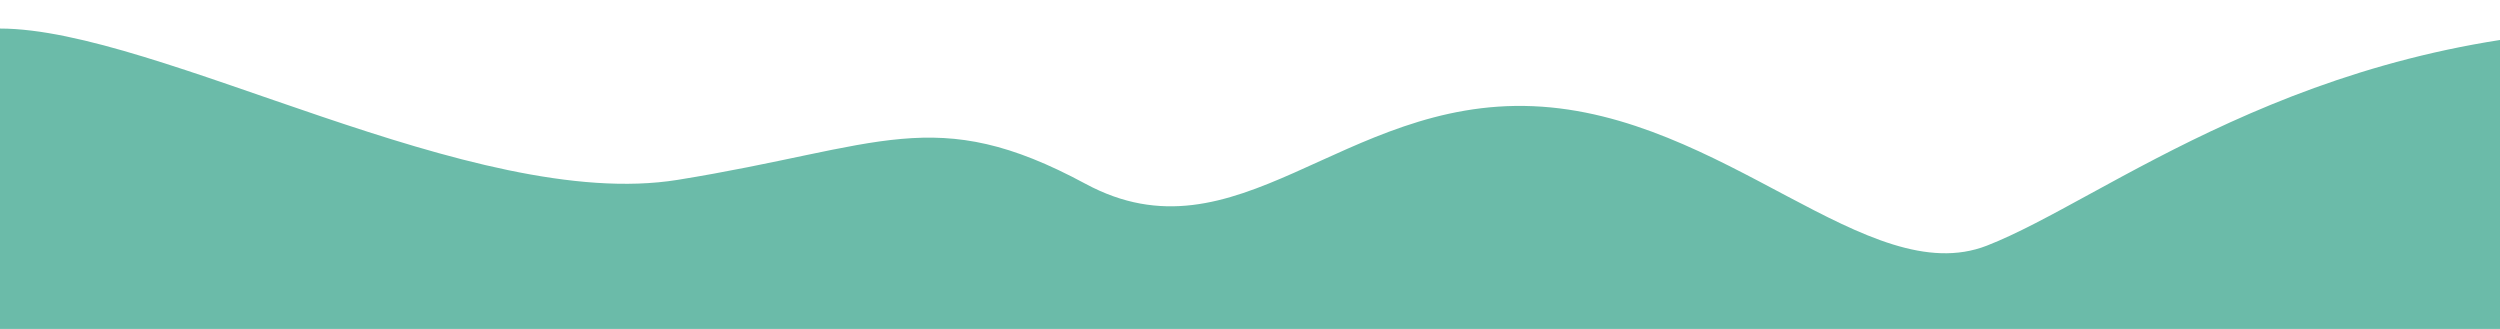 <svg xmlns="http://www.w3.org/2000/svg" viewBox="0 0 190 25"><defs><style>.a{fill:#6bbba9;}</style></defs><title>ground</title><path class="a" d="M0,12.17c12,0,36,14,51.5,11.5s19.5-5.9,31,.3,19.5-6.5,34-5.9S142,32.17,151,28.67s24-16,49-16.5V36H0Z" transform="translate(0 -10)"/></svg>